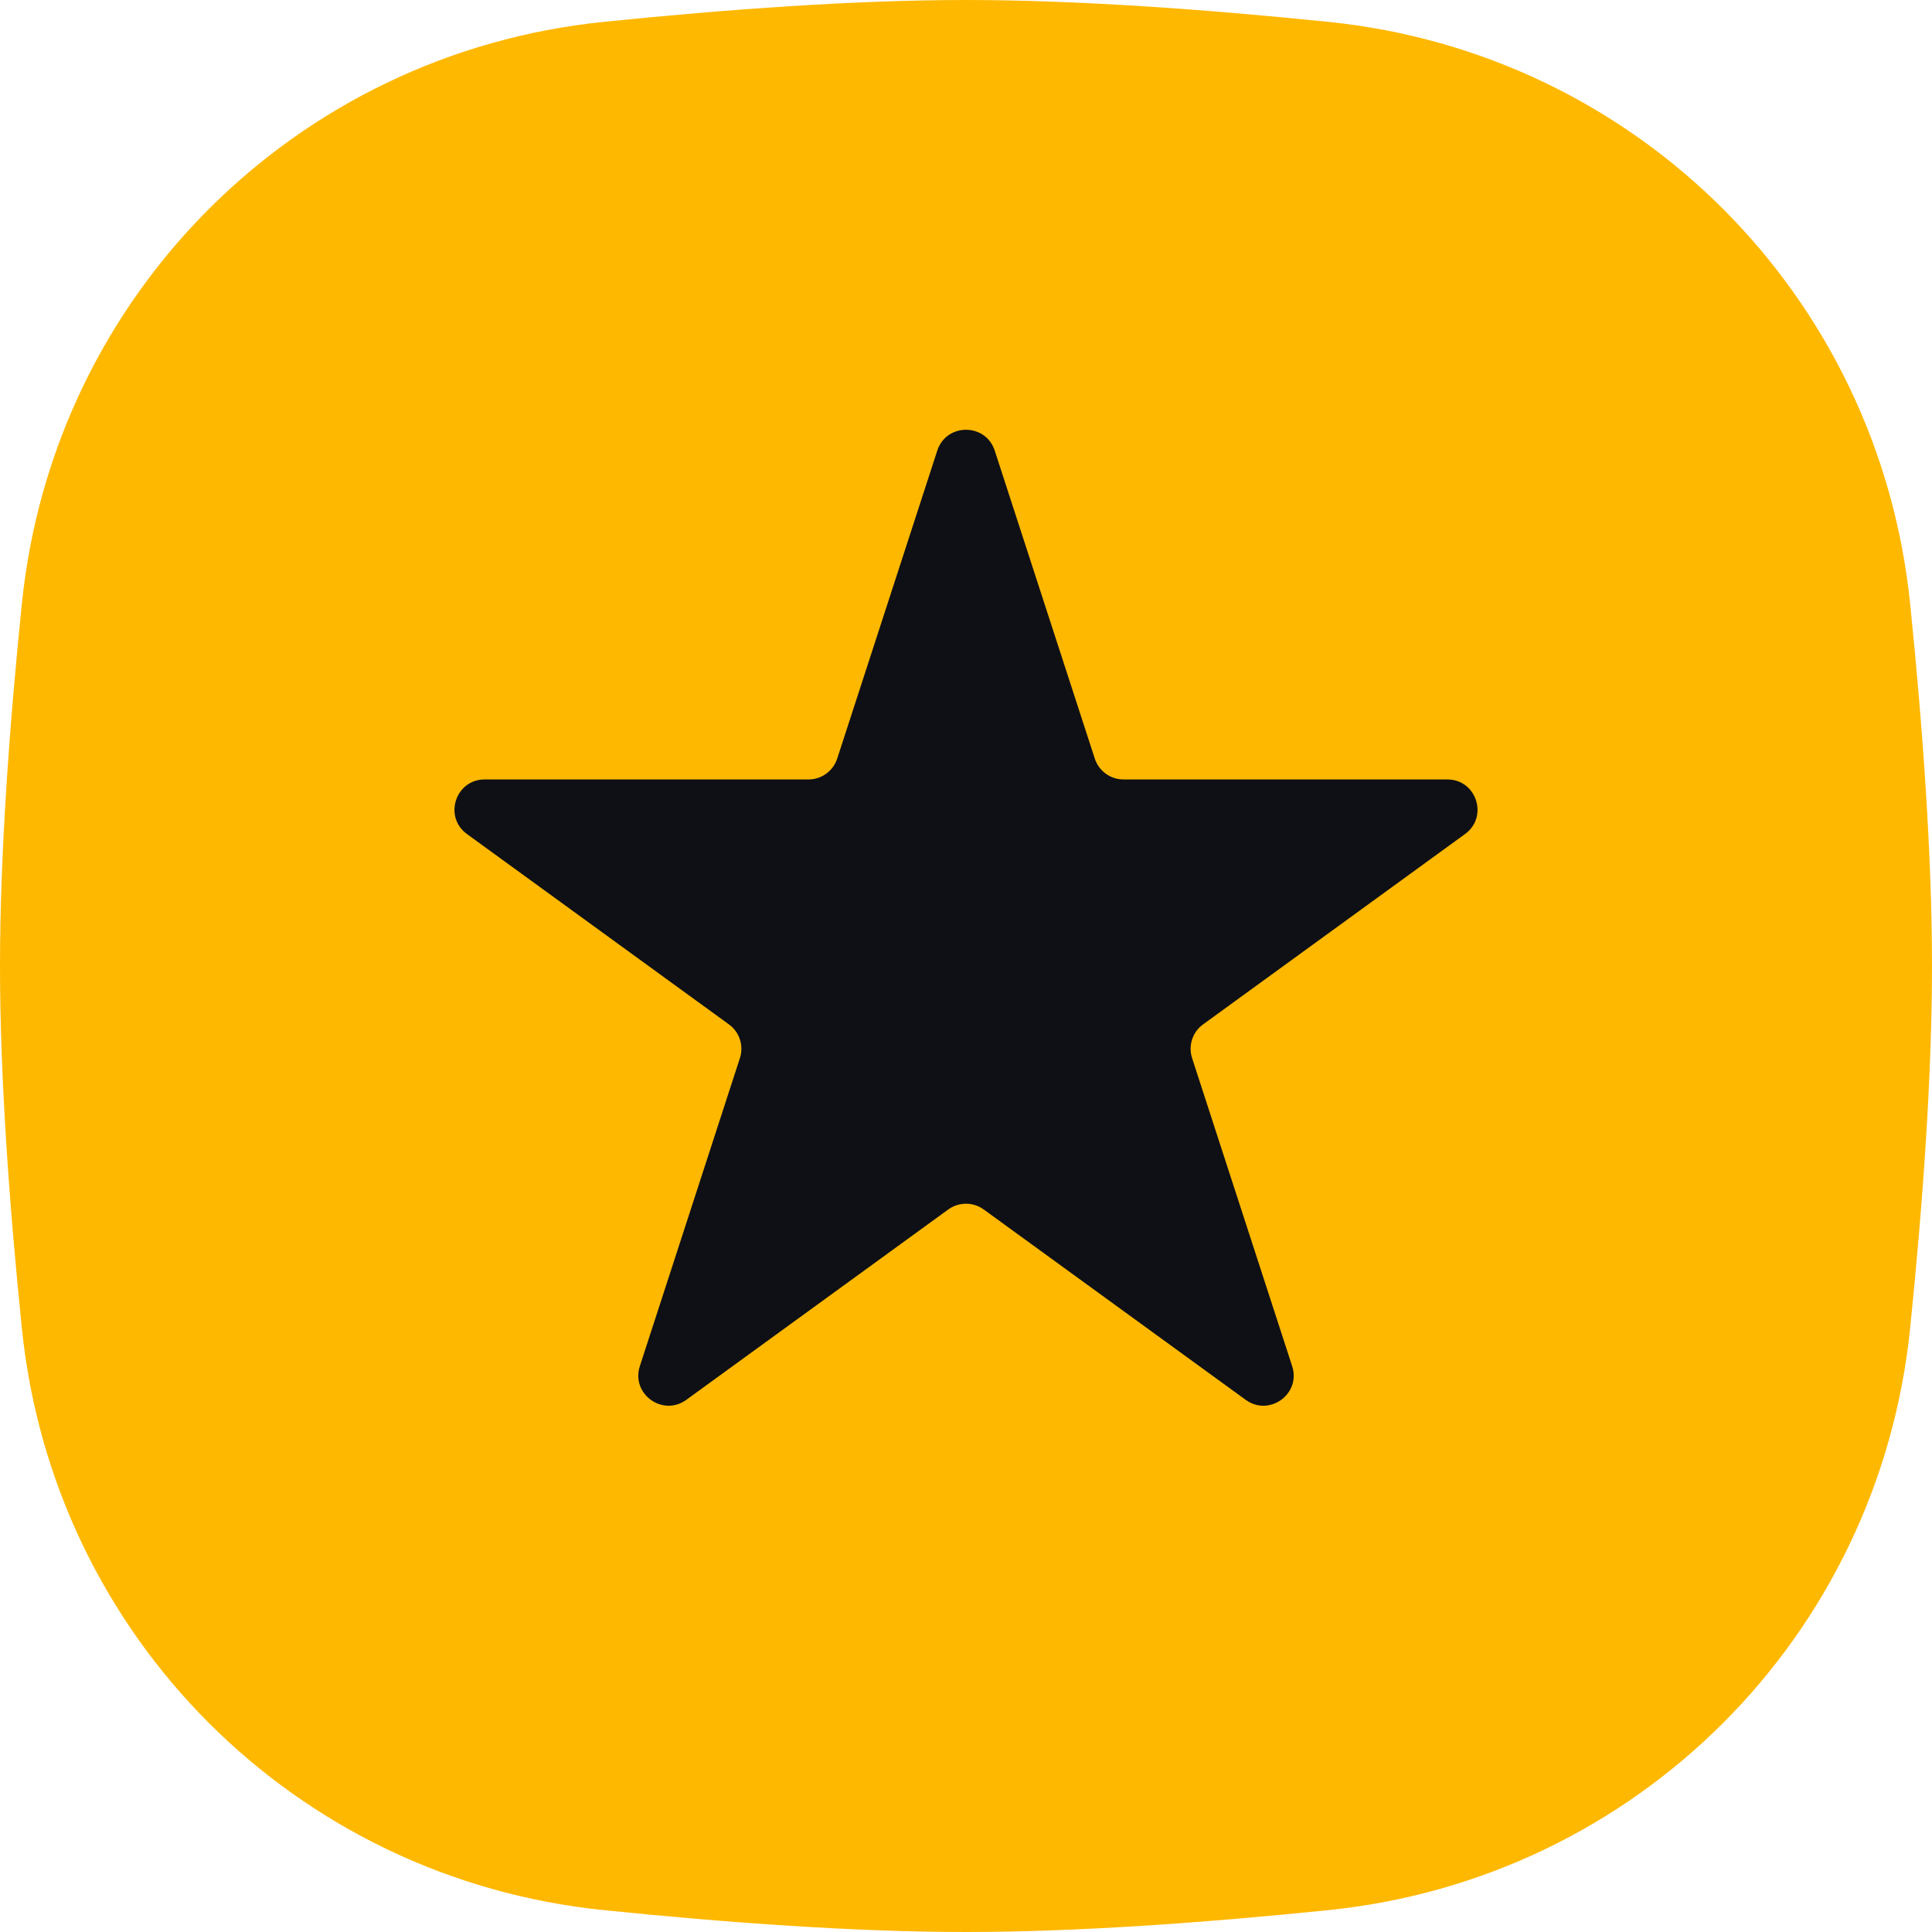 <svg width="32" height="32" viewBox="0 0 32 32" fill="none" xmlns="http://www.w3.org/2000/svg">
<path d="M0.362 22C0.883 27.109 4.891 31.116 10 31.638C12.047 31.847 14.171 32 16 32C17.829 32 19.953 31.847 22 31.638C27.109 31.116 31.116 27.109 31.638 22C31.847 19.953 32 17.829 32 16C32 14.171 31.847 12.047 31.638 10C31.116 4.891 27.109 0.883 22 0.362C19.953 0.153 17.829 0 16 0C14.171 0 12.047 0.153 10 0.362C4.891 0.883 0.883 4.891 0.362 10C0.153 12.047 0 14.171 0 16C0 17.829 0.153 19.953 0.362 22Z" fill="#FFB800"/>
<path d="M15.524 7.464C15.674 7.003 16.326 7.003 16.476 7.464L18.133 12.564C18.2 12.77 18.392 12.91 18.608 12.91H23.972C24.456 12.91 24.657 13.53 24.266 13.814L19.927 16.967C19.751 17.094 19.678 17.32 19.745 17.526L21.402 22.627C21.552 23.087 21.025 23.47 20.633 23.186L16.294 20.033C16.119 19.906 15.881 19.906 15.706 20.033L11.367 23.186C10.975 23.47 10.448 23.087 10.598 22.627L12.255 17.526C12.322 17.32 12.249 17.094 12.073 16.967L7.734 13.814C7.343 13.53 7.544 12.91 8.028 12.91H13.392C13.608 12.91 13.8 12.77 13.867 12.564L15.524 7.464Z" fill="#0F1015"/>

</svg>
